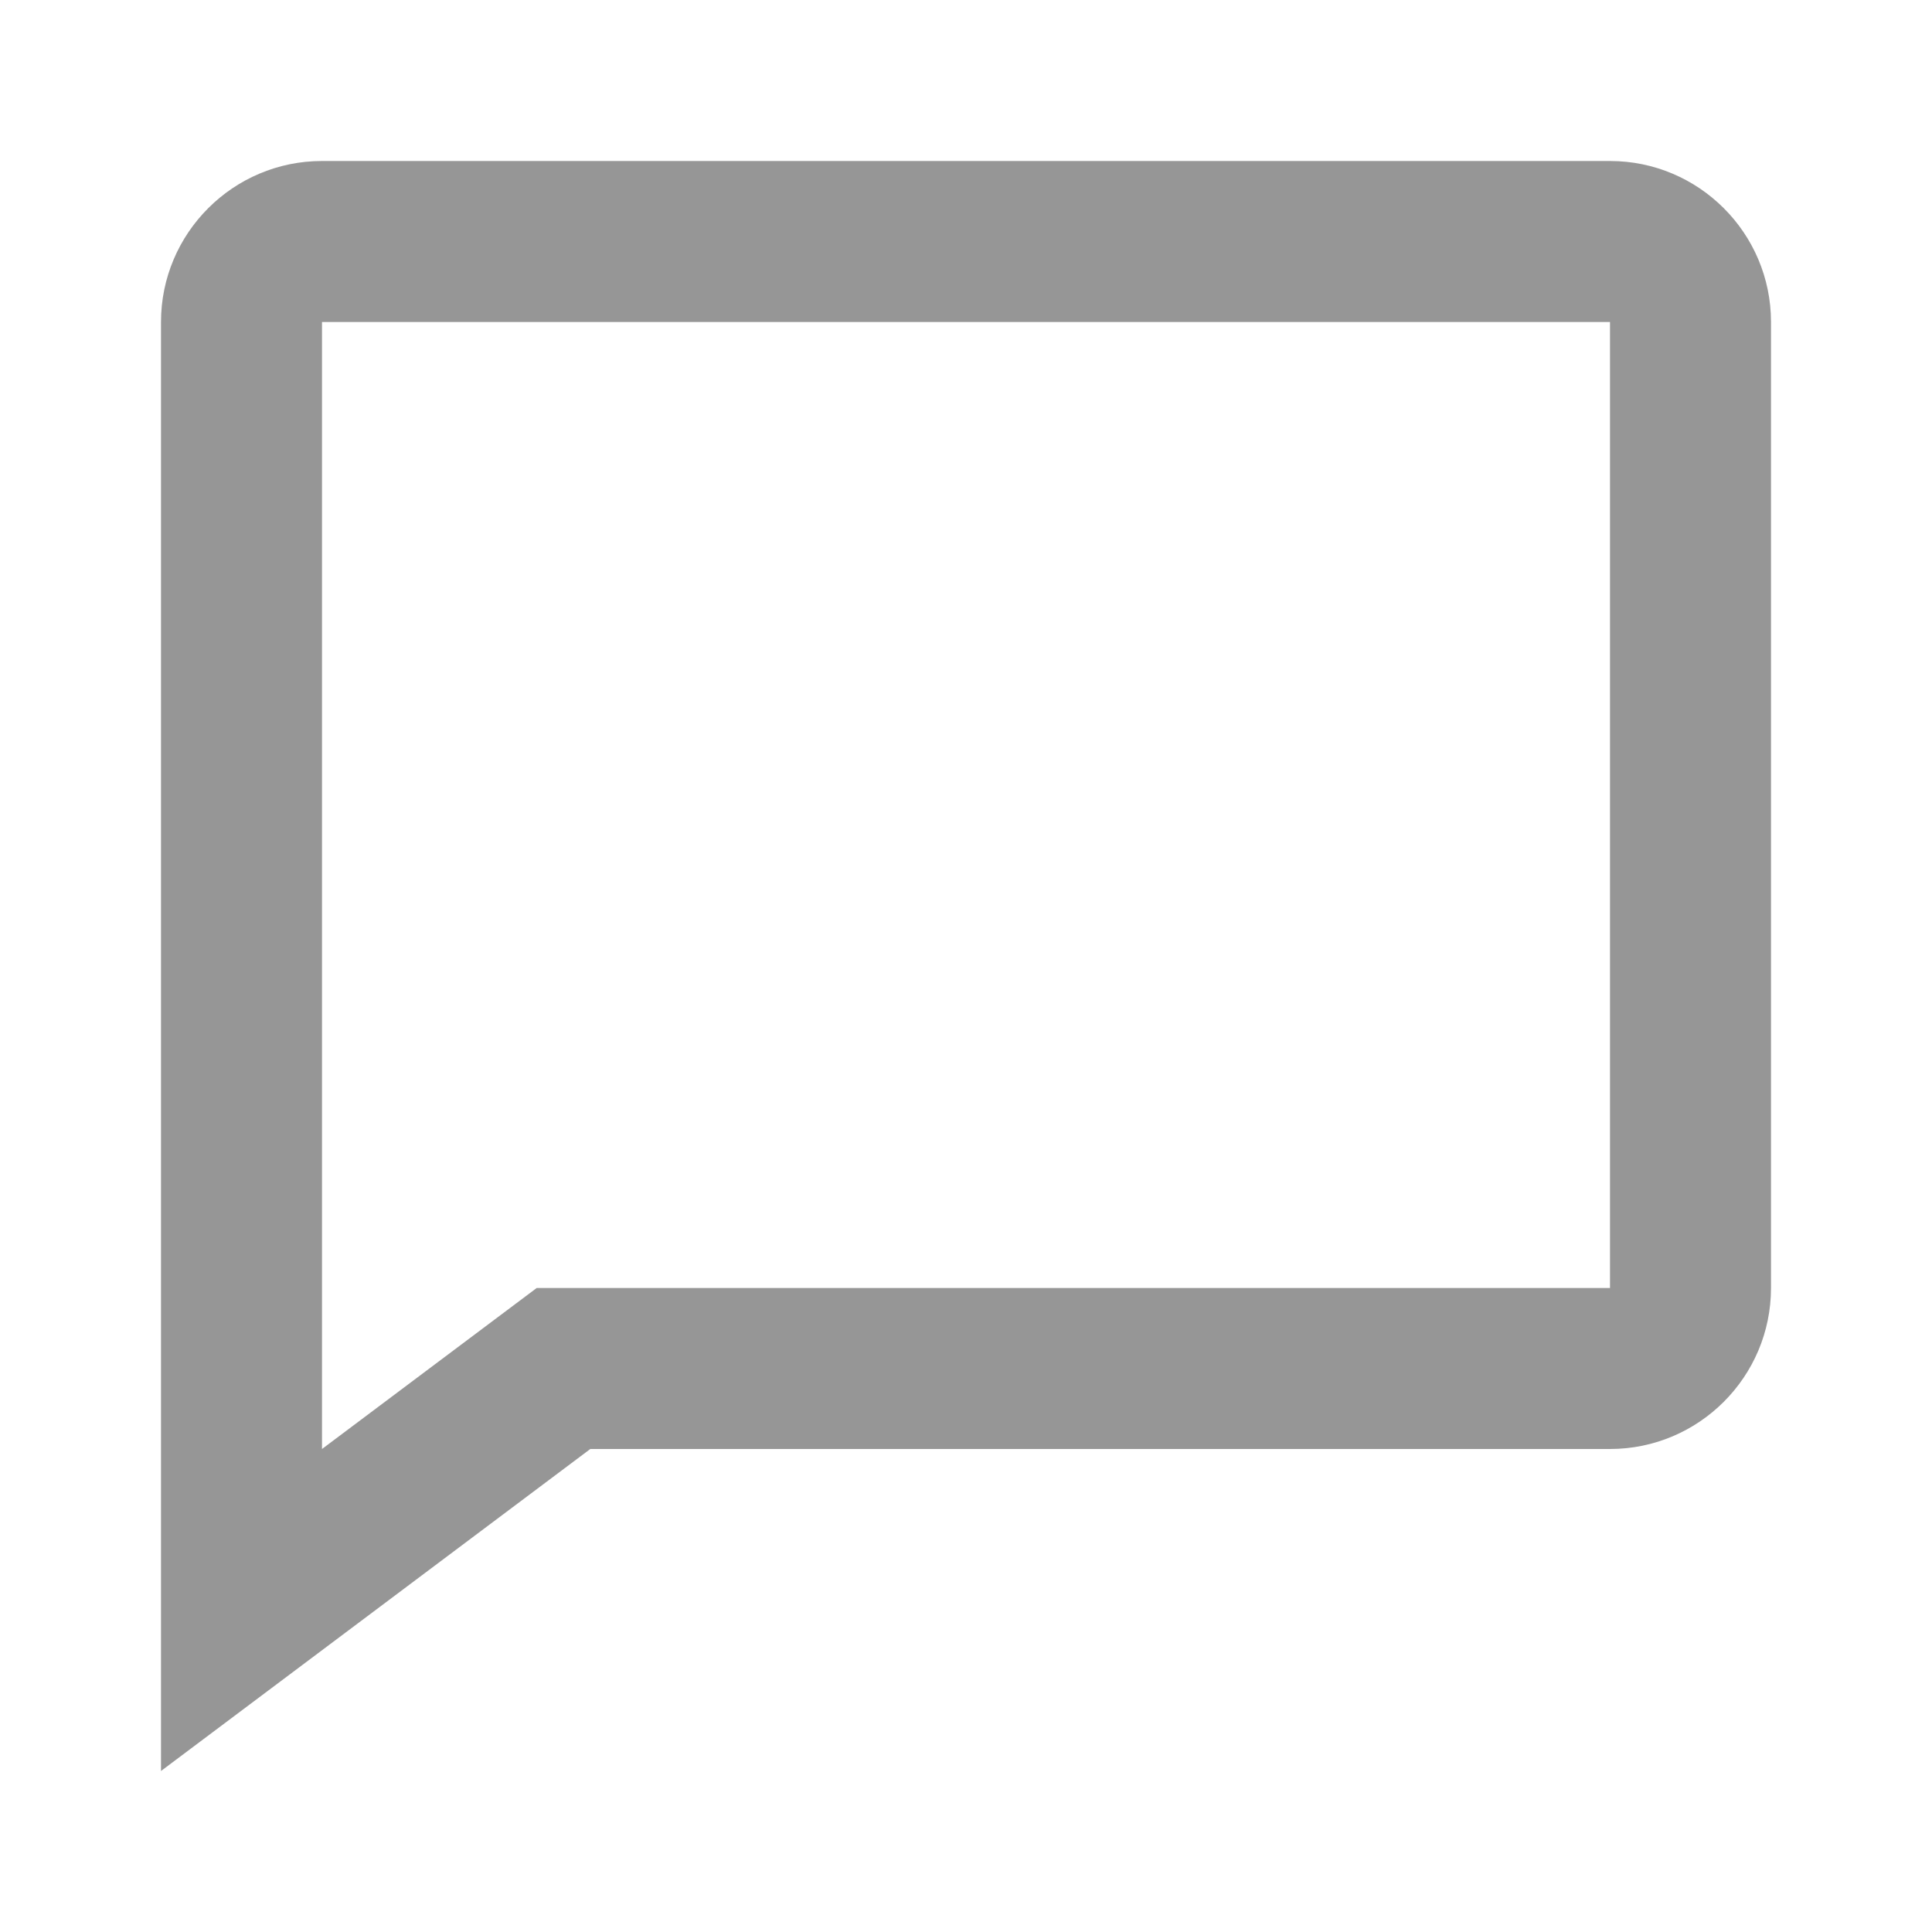 <svg xmlns="http://www.w3.org/2000/svg" width="24" height="24" viewBox="0 0 24 24" style="fill: rgba(150, 150, 150, 1);transform: ;msFilter:;"><path d="M20 2H4c-1.103 0-2 .897-2 2v18l5.333-4H20c1.103 0 2-.897 2-2V4c0-1.103-.897-2-2-2zm0 14H6.667L4 18V4h16v12z"></path></svg>
